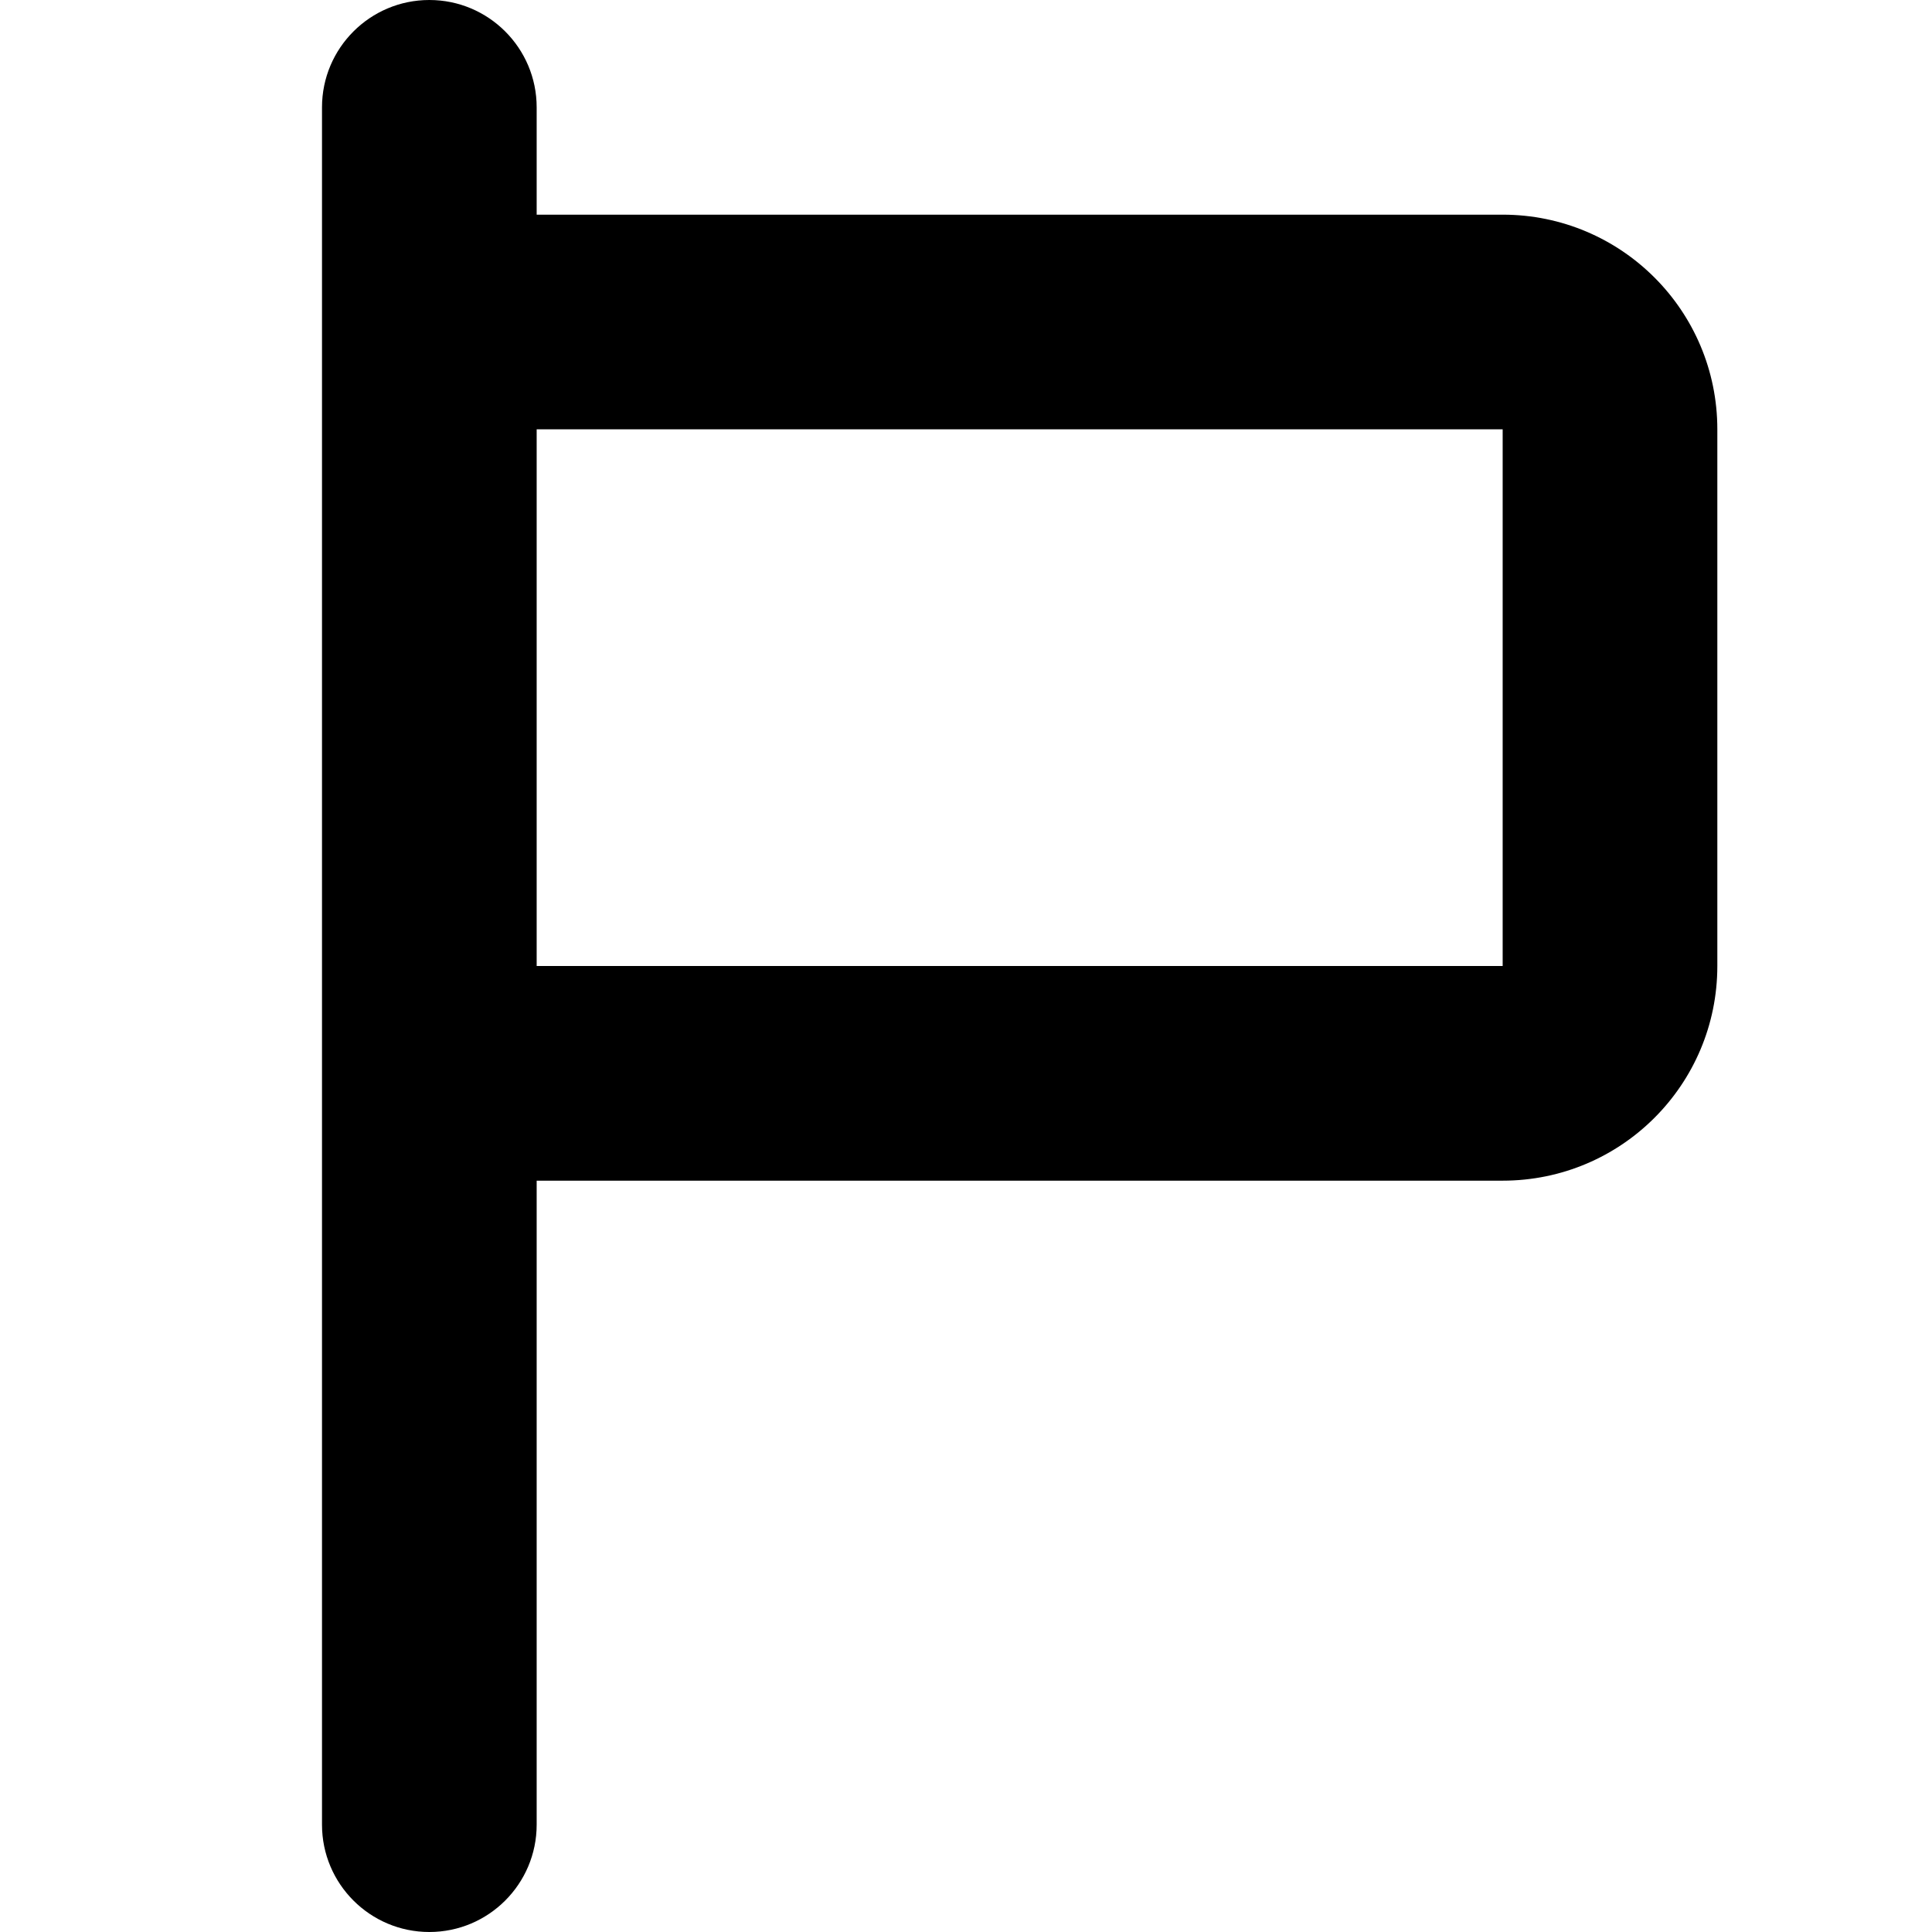 <svg xmlns="http://www.w3.org/2000/svg" width="18" height="18" viewBox="0 0 18 18">
  <path fill="#000"
    d="M5,4 L5,9 L14,9 L14,4 L5,4 Z M5,11 L5,17 C5,17.552 4.552,18 4,18 C3.448,18 3,17.552 3,17 L3,1 C3,0.448 3.448,1.01453063e-16 4,0 C4.552,-1.01453063e-16 5,0.448 5,1 L5,2 L14,2 C15.105,2 16,2.895 16,4 L16,9 C16,10.105 15.105,11 14,11 L5,11 Z" />
</svg>
